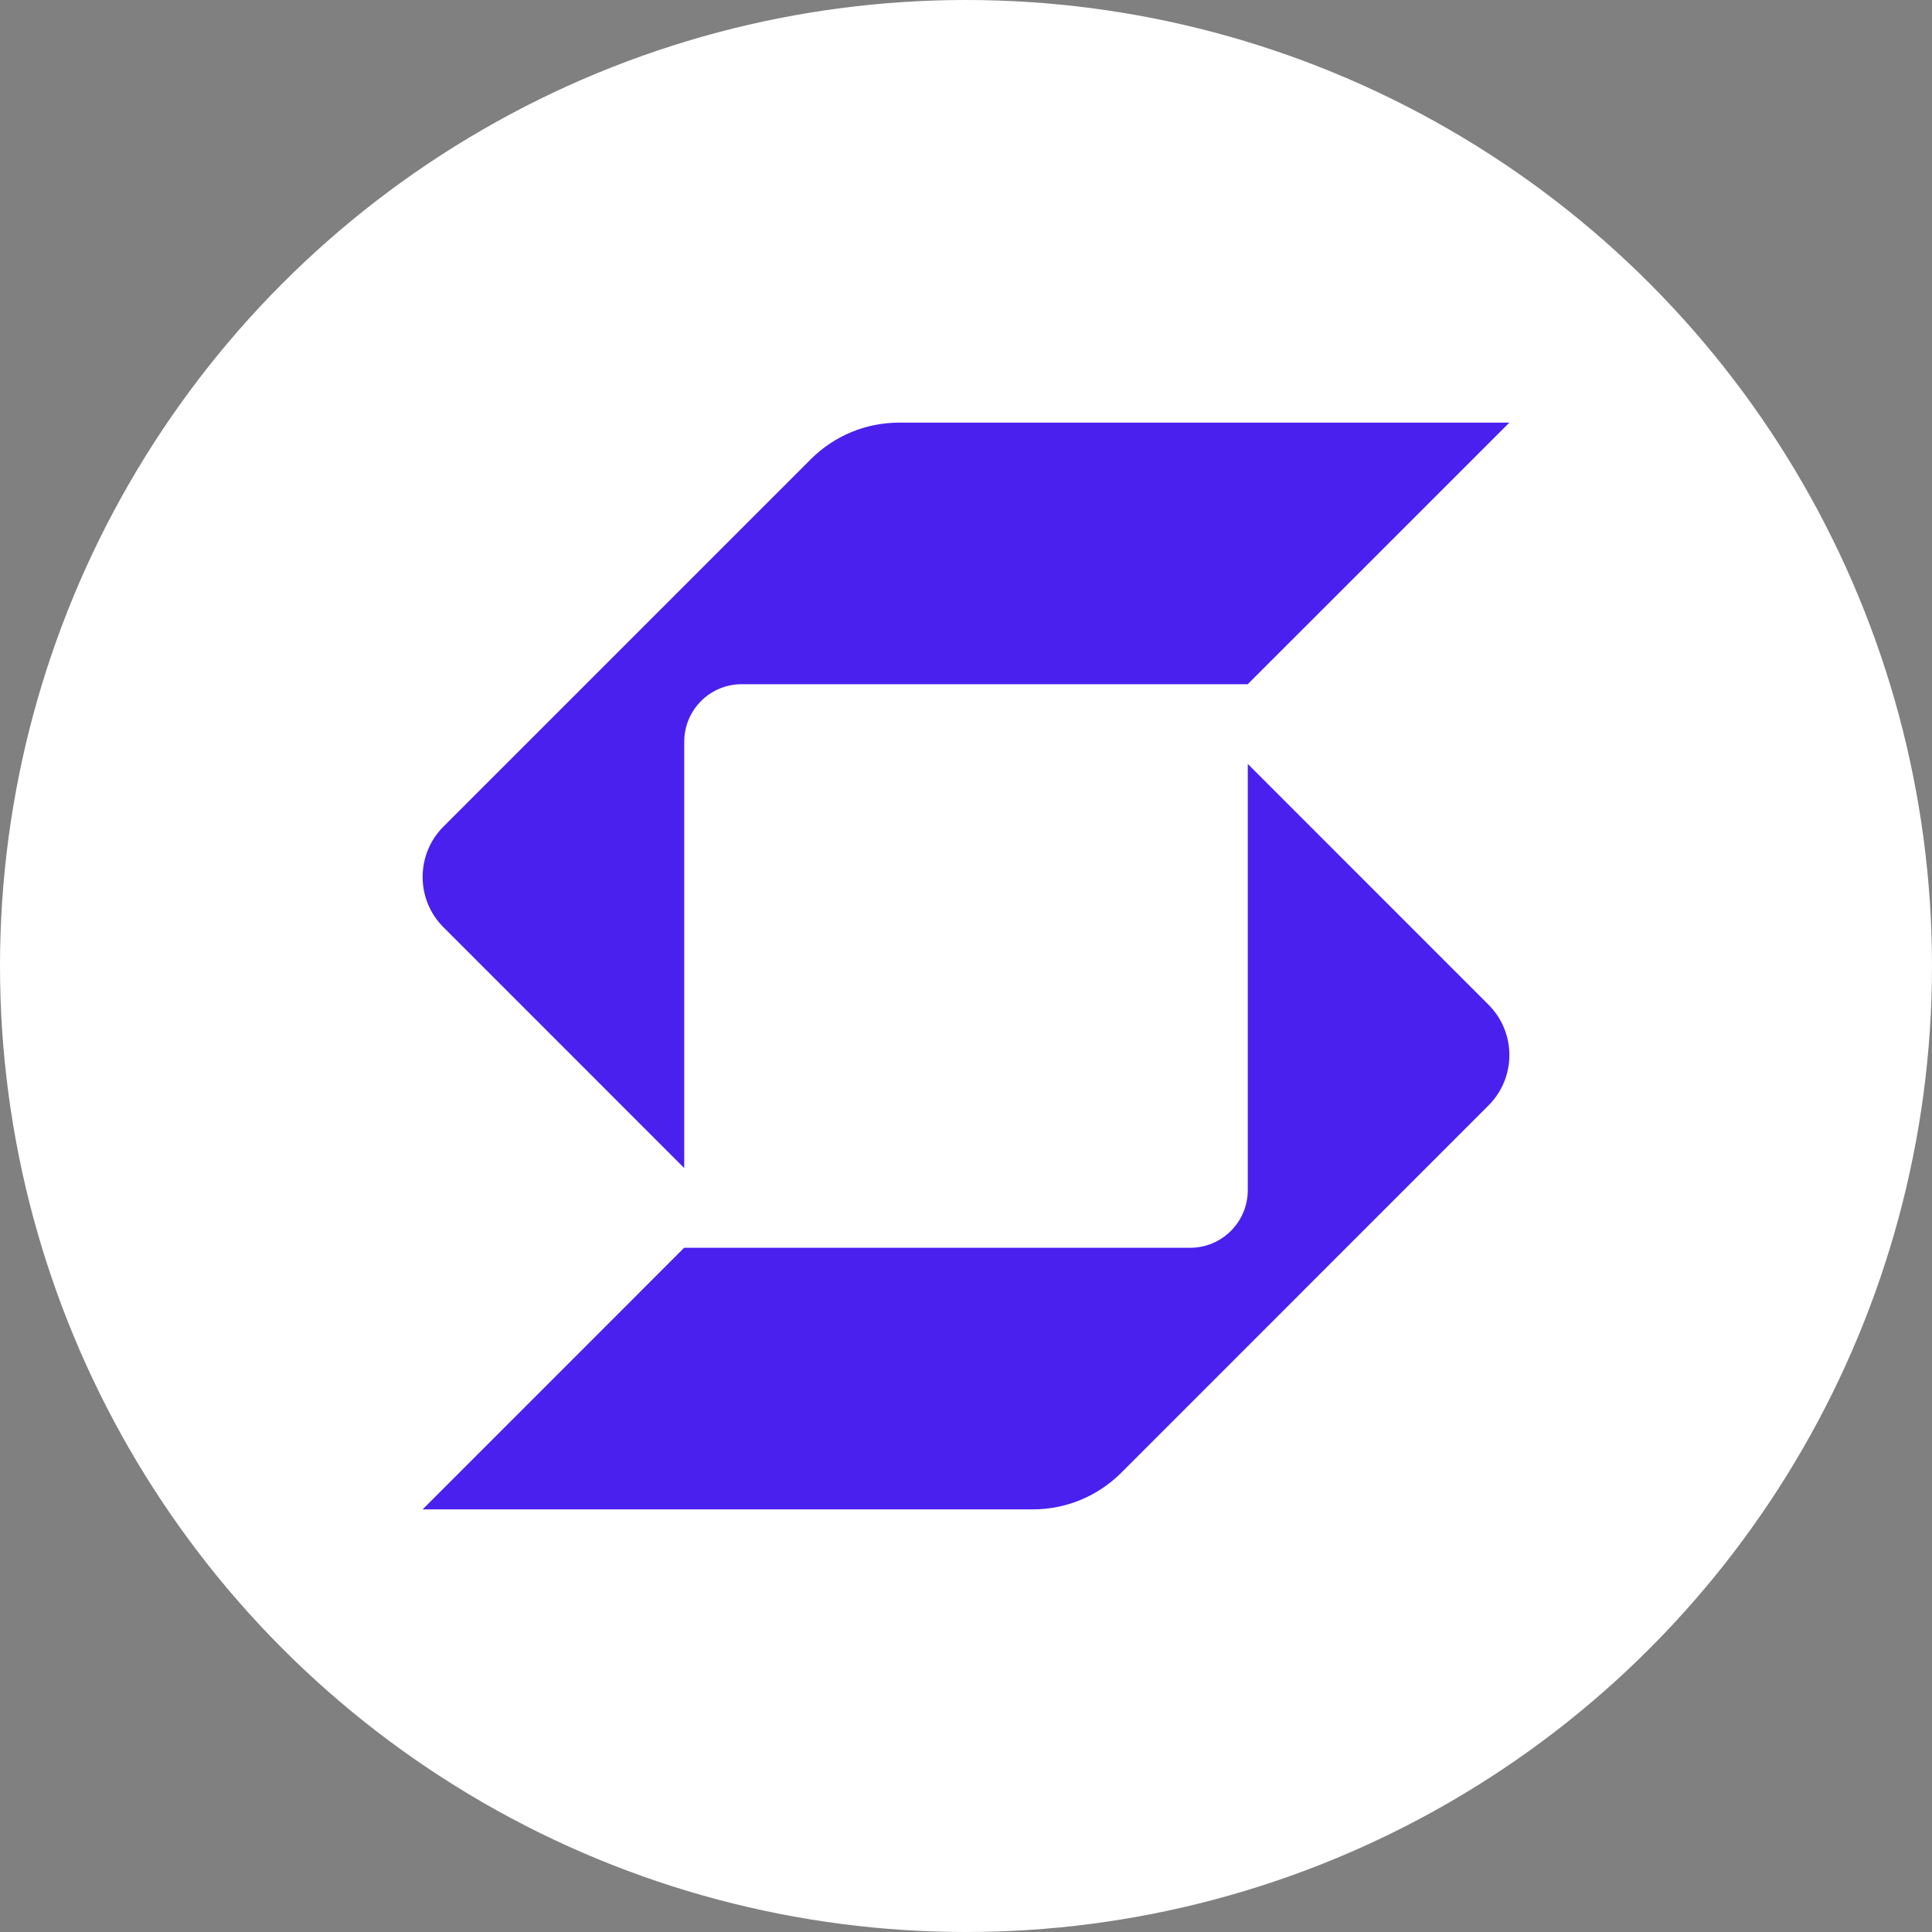 <svg width="32" height="32" viewBox="0 0 32 32" fill="none" xmlns="http://www.w3.org/2000/svg">
<rect x="0" y="0" width="32" height="32" fill="#808080" stroke="none"/>
<circle cx="16" cy="16" r="16" fill="white"/>
<g clip-path="url(#clip0_33_13256)">
<path d="M14.891 7C14.343 7 13.818 7.218 13.431 7.605L7.346 13.69C7.115 13.92 7 14.223 7 14.525C7 14.827 7.115 15.129 7.346 15.359L11.333 19.347V12.287C11.333 11.76 11.757 11.333 12.284 11.333H20.666L25 7H14.891H14.891Z" fill="#4A20EF"/>
<path d="M11.334 20.667H19.713C20.24 20.667 20.667 20.239 20.667 19.713V12.653L24.654 16.641C24.885 16.871 25 17.173 25 17.475C25 17.777 24.885 18.079 24.654 18.31L18.57 24.395C18.182 24.782 17.657 25 17.109 25H7L11.333 20.666L11.334 20.667Z" fill="#4A20EF"/>
</g>
<defs>
<clipPath id="clip0_33_13256">
<rect width="18" height="18" fill="white" transform="translate(7 7)"/>
</clipPath>
</defs>
</svg>
